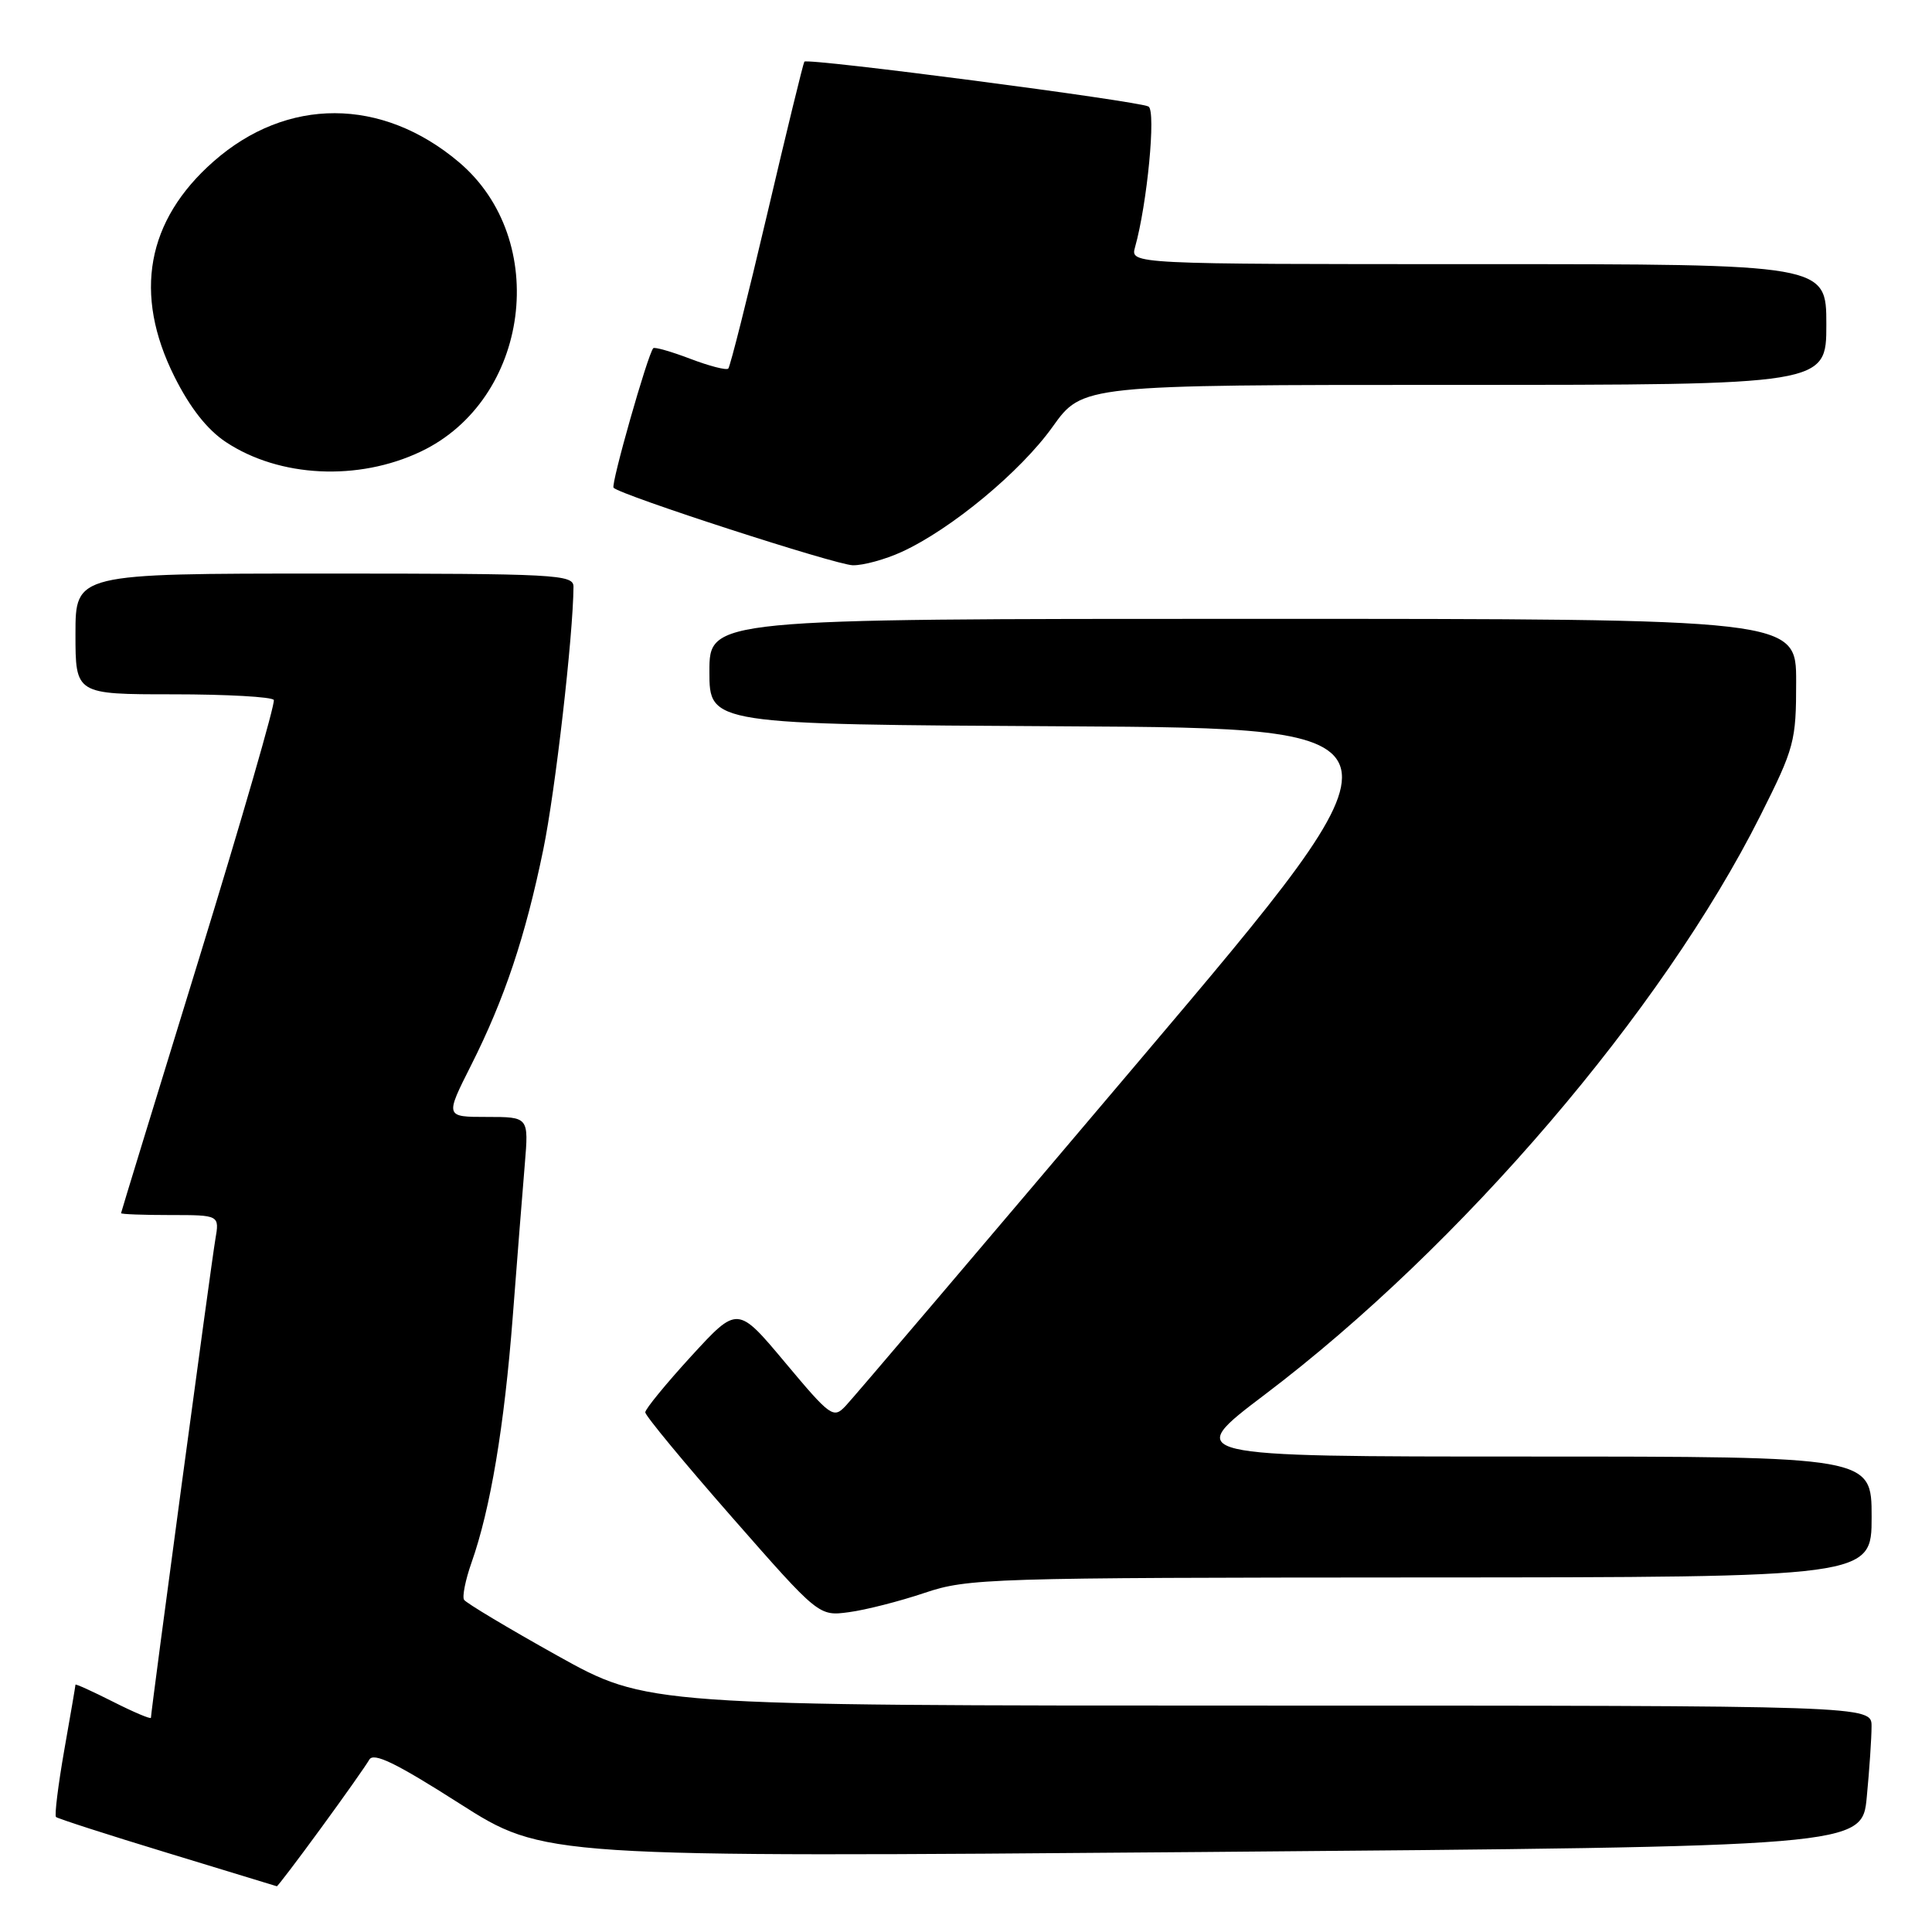 <?xml version="1.0" encoding="UTF-8" standalone="no"?>
<!DOCTYPE svg PUBLIC "-//W3C//DTD SVG 1.1//EN" "http://www.w3.org/Graphics/SVG/1.1/DTD/svg11.dtd" >
<svg xmlns="http://www.w3.org/2000/svg" xmlns:xlink="http://www.w3.org/1999/xlink" version="1.1" viewBox="0 0 256 256">
 <g >
 <path fill="currentColor"
d=" M 42.52 242.25 C 45.63 238.00 48.51 233.91 48.93 233.17 C 49.49 232.16 52.45 233.59 60.88 238.97 C 72.08 246.11 72.08 246.11 159.41 245.40 C 246.74 244.68 246.74 244.68 247.36 238.09 C 247.71 234.47 247.99 230.26 247.99 228.75 C 248.00 226.00 248.00 226.00 166.87 226.00 C 85.74 226.00 85.74 226.00 73.85 219.38 C 67.31 215.73 61.75 212.40 61.49 211.98 C 61.23 211.56 61.67 209.35 62.47 207.08 C 64.99 199.95 66.82 189.00 67.94 174.50 C 68.53 166.80 69.25 157.69 69.54 154.25 C 70.06 148.00 70.06 148.00 64.52 148.00 C 58.97 148.00 58.97 148.00 62.43 141.14 C 66.86 132.34 69.61 124.13 71.99 112.56 C 73.58 104.84 75.95 84.18 75.99 77.75 C 76.00 76.12 73.77 76.00 43.00 76.00 C 10.00 76.00 10.00 76.00 10.00 84.00 C 10.00 92.00 10.00 92.00 22.94 92.00 C 30.06 92.00 36.06 92.34 36.28 92.75 C 36.50 93.16 32.05 108.57 26.38 127.00 C 20.71 145.43 16.05 160.61 16.04 160.75 C 16.02 160.89 18.95 161.00 22.55 161.00 C 29.09 161.00 29.09 161.00 28.53 164.25 C 27.99 167.38 20.00 226.75 20.00 227.61 C 20.00 227.84 17.75 226.89 15.00 225.50 C 12.25 224.11 10.00 223.09 10.00 223.23 C 10.00 223.38 9.33 227.29 8.51 231.93 C 7.70 236.57 7.21 240.54 7.42 240.76 C 7.64 240.97 14.27 243.11 22.16 245.51 C 30.05 247.91 36.58 249.90 36.68 249.94 C 36.78 249.97 39.41 246.51 42.52 242.25 Z  M 122.50 211.07 C 128.25 209.13 131.00 209.05 188.25 209.02 C 248.00 209.00 248.00 209.00 248.00 201.00 C 248.00 193.00 248.00 193.00 202.37 193.00 C 156.75 193.00 156.75 193.00 167.62 184.77 C 193.61 165.09 220.26 133.95 233.25 108.09 C 237.78 99.07 238.00 98.24 238.00 90.32 C 238.00 82.00 238.00 82.00 166.00 82.00 C 94.00 82.00 94.00 82.00 94.00 88.99 C 94.00 95.98 94.00 95.98 141.13 96.24 C 188.26 96.50 188.26 96.50 151.00 140.50 C 130.51 164.70 112.99 185.31 112.05 186.29 C 110.43 188.01 110.06 187.74 104.04 180.55 C 97.73 173.01 97.73 173.01 91.61 179.68 C 88.25 183.35 85.50 186.71 85.50 187.14 C 85.50 187.58 90.67 193.83 97.00 201.05 C 108.50 214.16 108.50 214.16 112.50 213.62 C 114.70 213.33 119.20 212.18 122.50 211.07 Z  M 119.50 73.12 C 126.05 70.11 135.23 62.50 139.47 56.56 C 143.44 51.00 143.44 51.00 192.72 51.00 C 242.00 51.00 242.00 51.00 242.00 43.00 C 242.00 35.00 242.00 35.00 195.88 35.00 C 149.77 35.00 149.77 35.00 150.40 32.75 C 152.01 27.02 153.19 14.73 152.19 14.12 C 151.02 13.40 106.97 7.65 106.58 8.17 C 106.44 8.35 104.21 17.47 101.64 28.44 C 99.06 39.41 96.75 48.59 96.50 48.84 C 96.25 49.09 93.98 48.50 91.46 47.54 C 88.94 46.58 86.73 45.95 86.56 46.14 C 85.82 46.96 80.91 64.24 81.30 64.63 C 82.31 65.64 110.74 74.85 113.00 74.90 C 114.38 74.93 117.30 74.13 119.50 73.12 Z  M 55.75 59.84 C 70.21 52.97 73.00 31.77 60.79 21.47 C 50.60 12.87 38.01 12.84 28.30 21.39 C 19.41 29.21 17.64 38.95 23.11 49.90 C 25.18 54.04 27.46 56.94 29.94 58.58 C 37.03 63.27 47.46 63.78 55.75 59.84 Z "/>
</g>
</svg>
